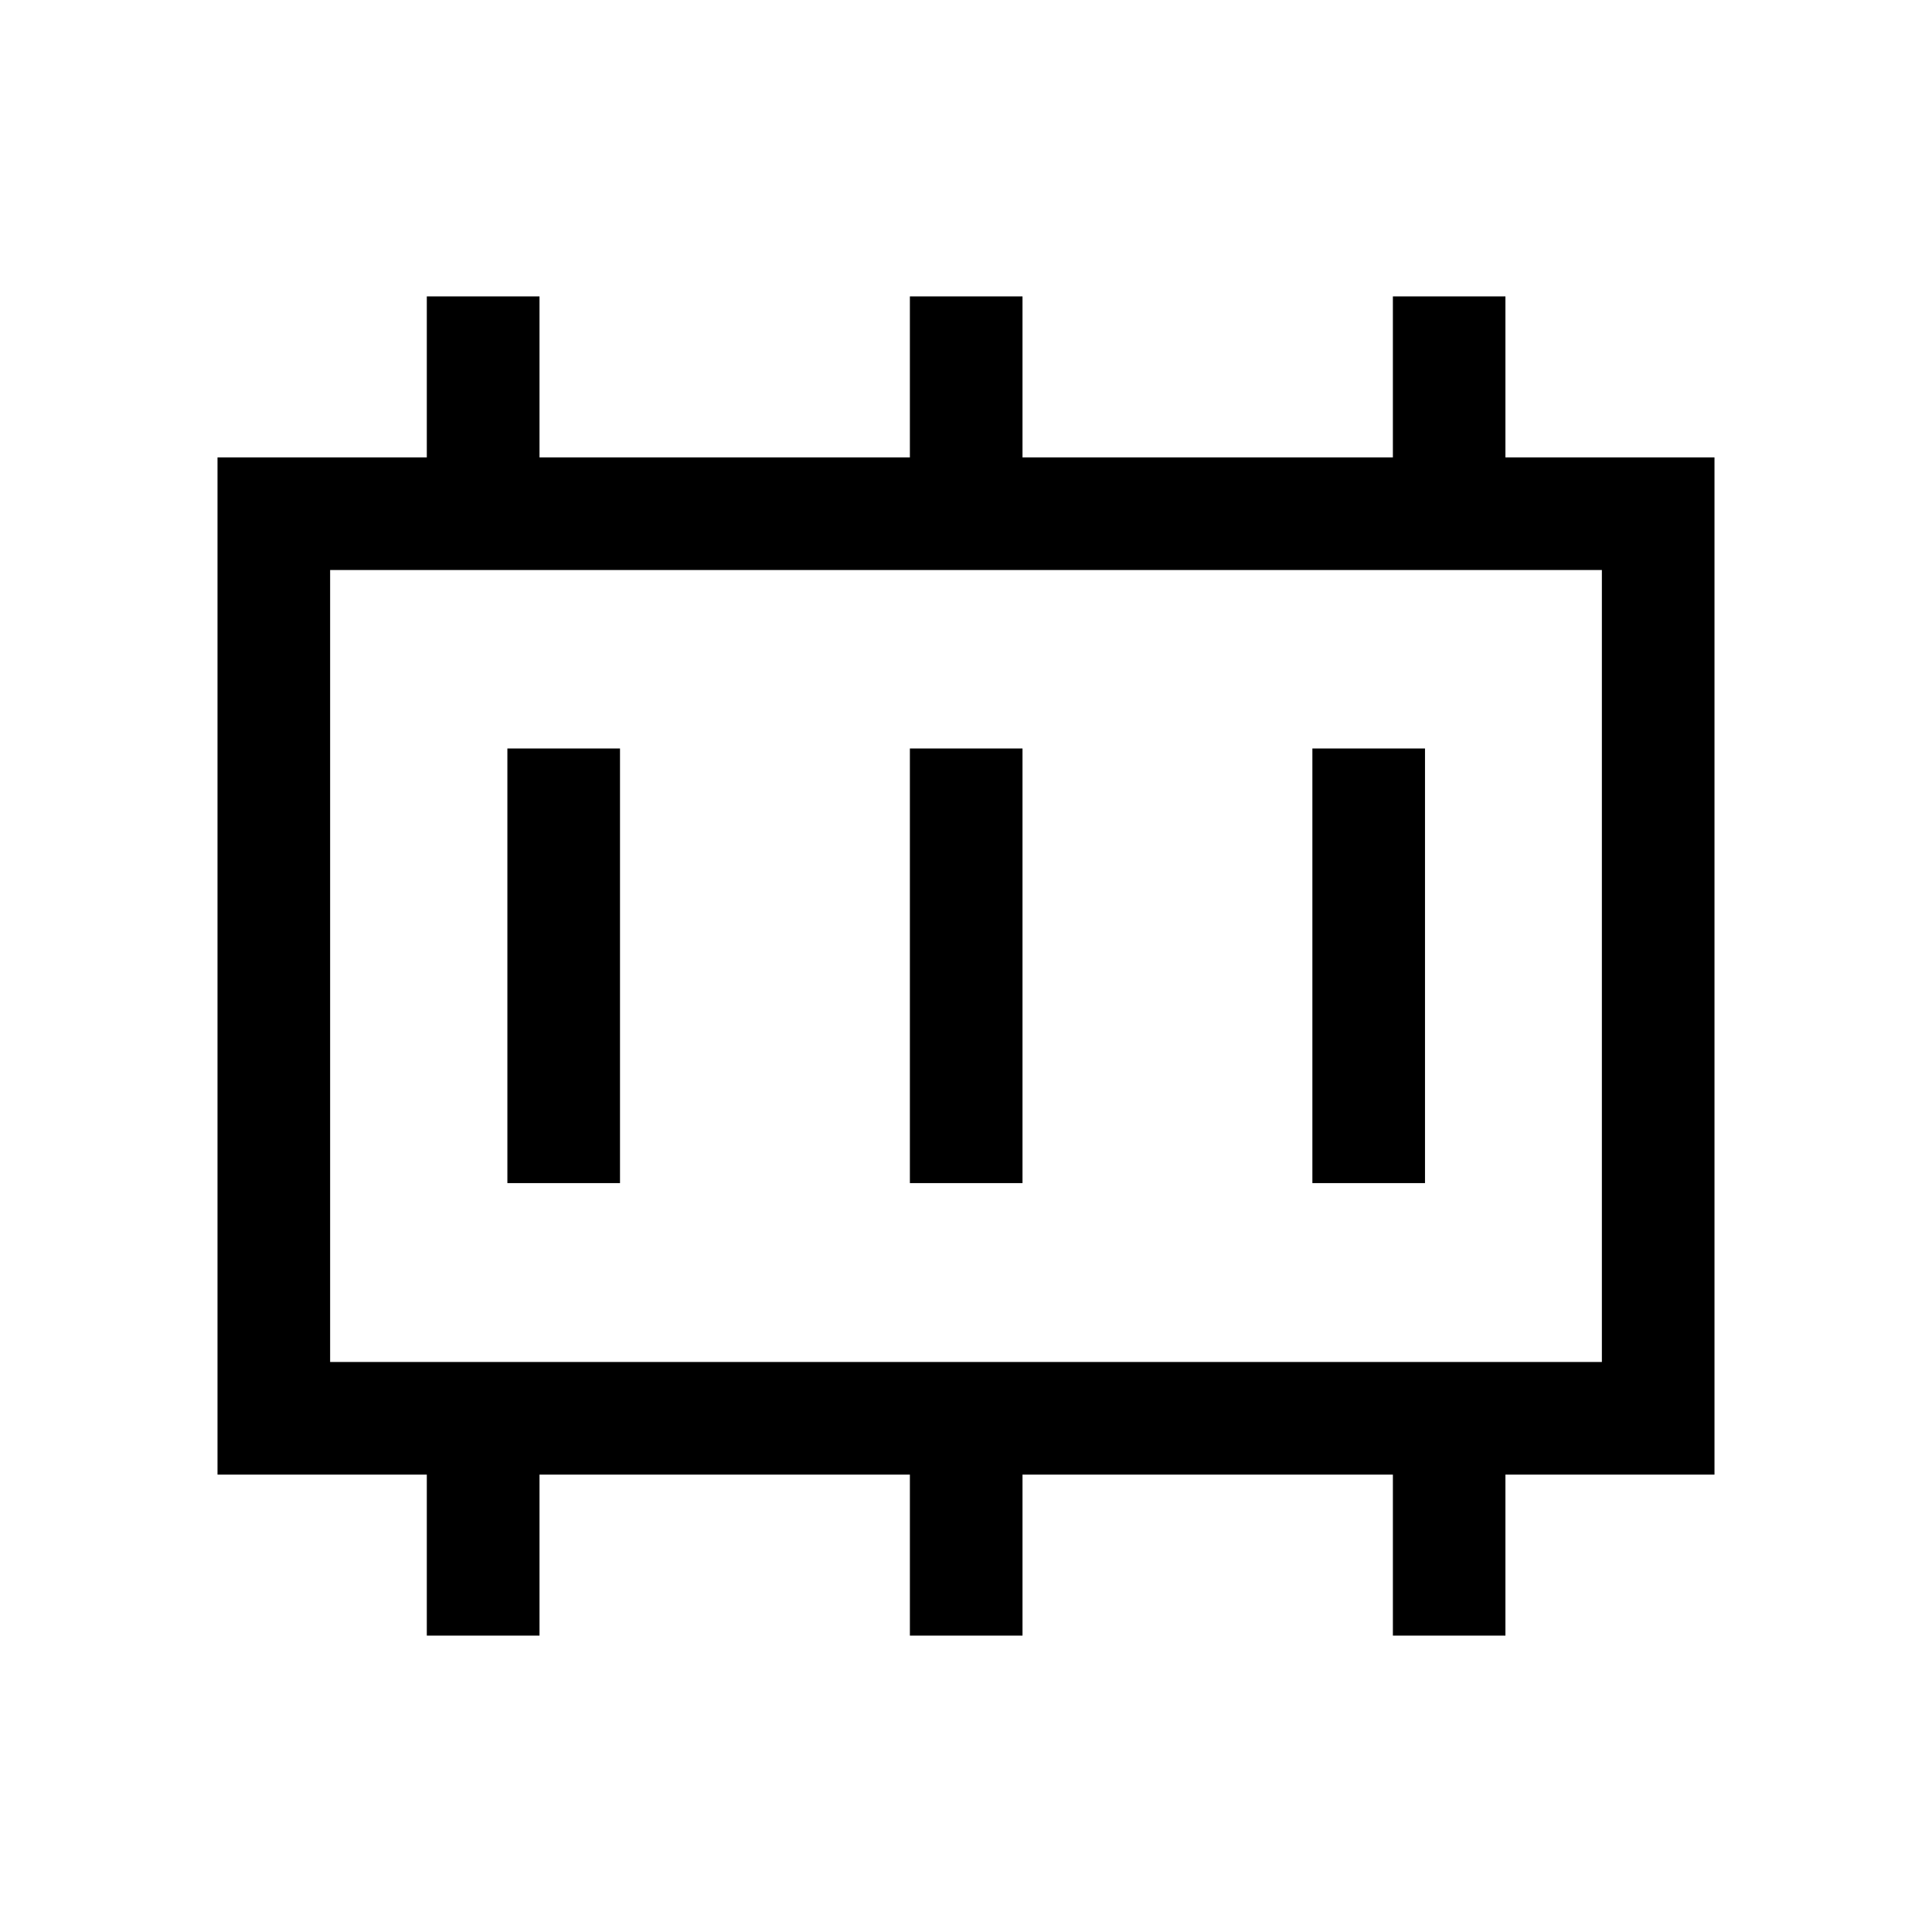 <svg xmlns="http://www.w3.org/2000/svg" height="24" viewBox="0 96 960 960" width="24"><path d="M252.116 683.884h55.96v-215.96h-55.96v215.96Zm200 0h55.96v-215.96h-55.96v215.96Zm200 0h55.96v-215.96h-55.96v215.96Zm-488.078 88.885h631.924V379.231H164.038v393.538Zm0 0V379.231v393.538Zm48.04 135.96v-80h-104V323.271h104v-80h55.998v80h184.04v-80h55.96v80h184.04v-80h55.922v80h103.884v505.458H748.038v80h-55.922v-80h-184.04v80h-55.96v-80h-184.04v80h-55.998Z"/></svg>